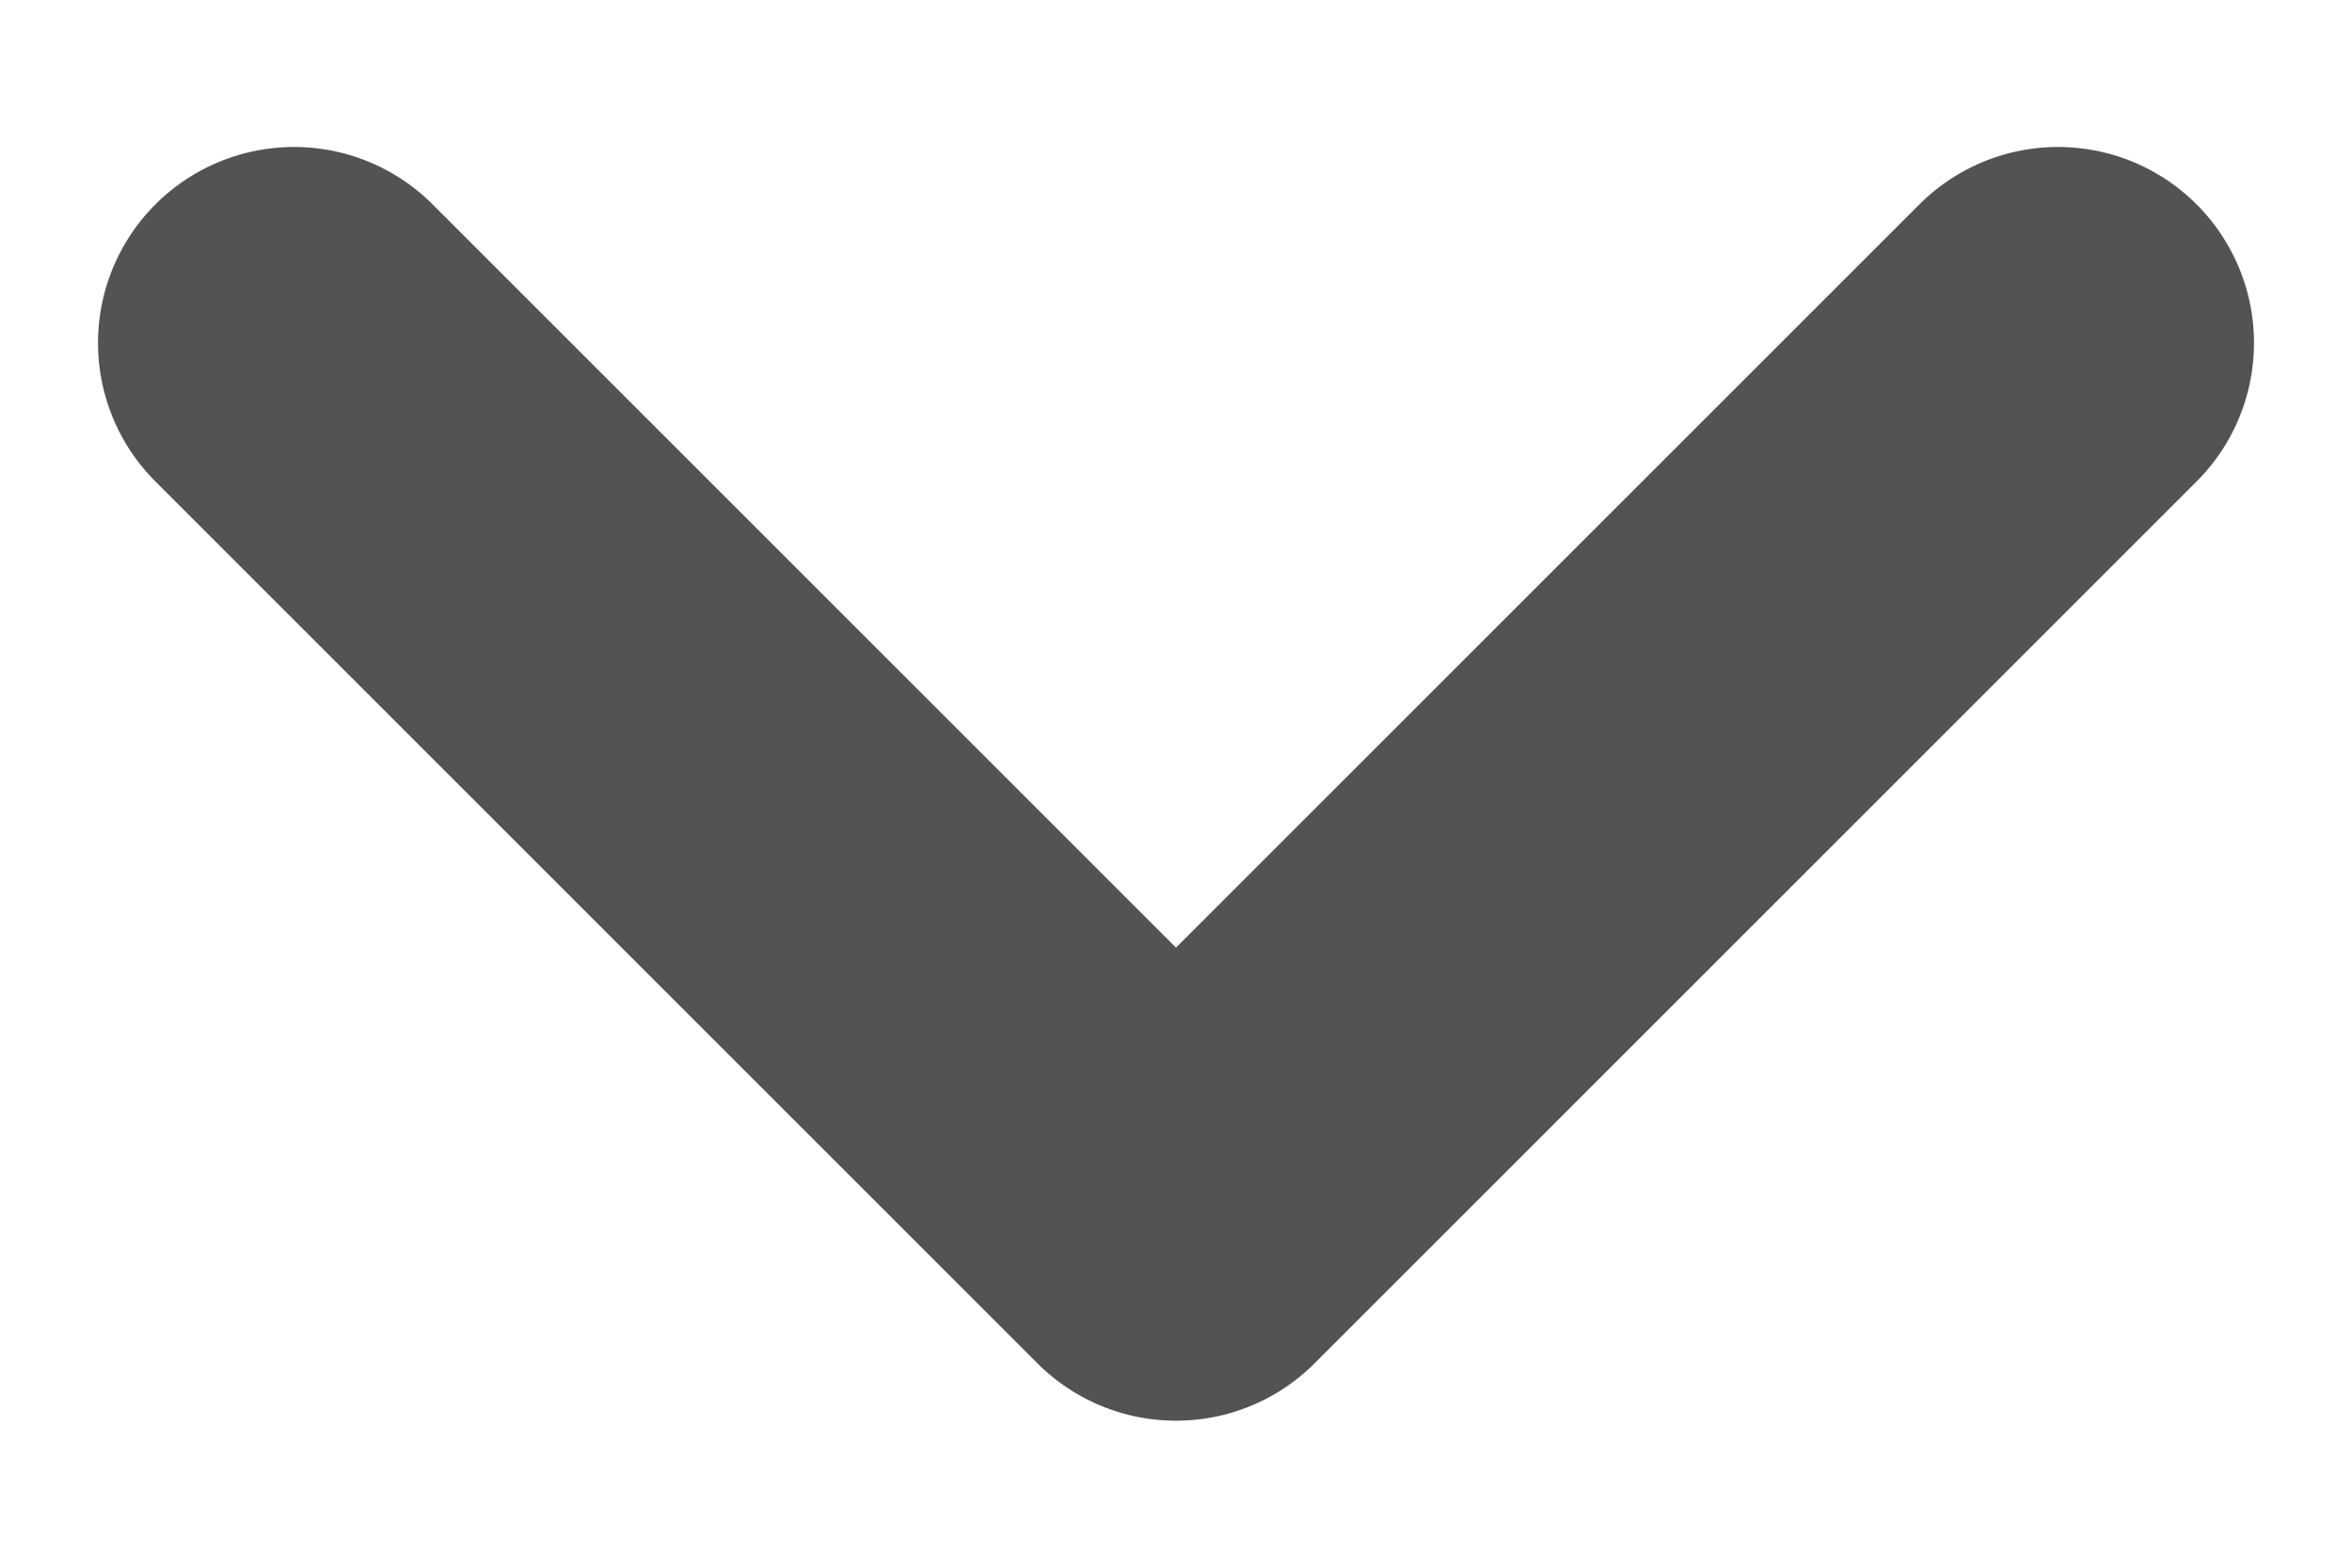 <svg width="12" height="8" viewBox="0 0 12 8" fill="none" xmlns="http://www.w3.org/2000/svg">
<path d="M10.5 1.75L6 6.25L1.5 1.75" stroke="#535354" stroke-width="2" stroke-linecap="round" stroke-linejoin="round"/>
</svg>
